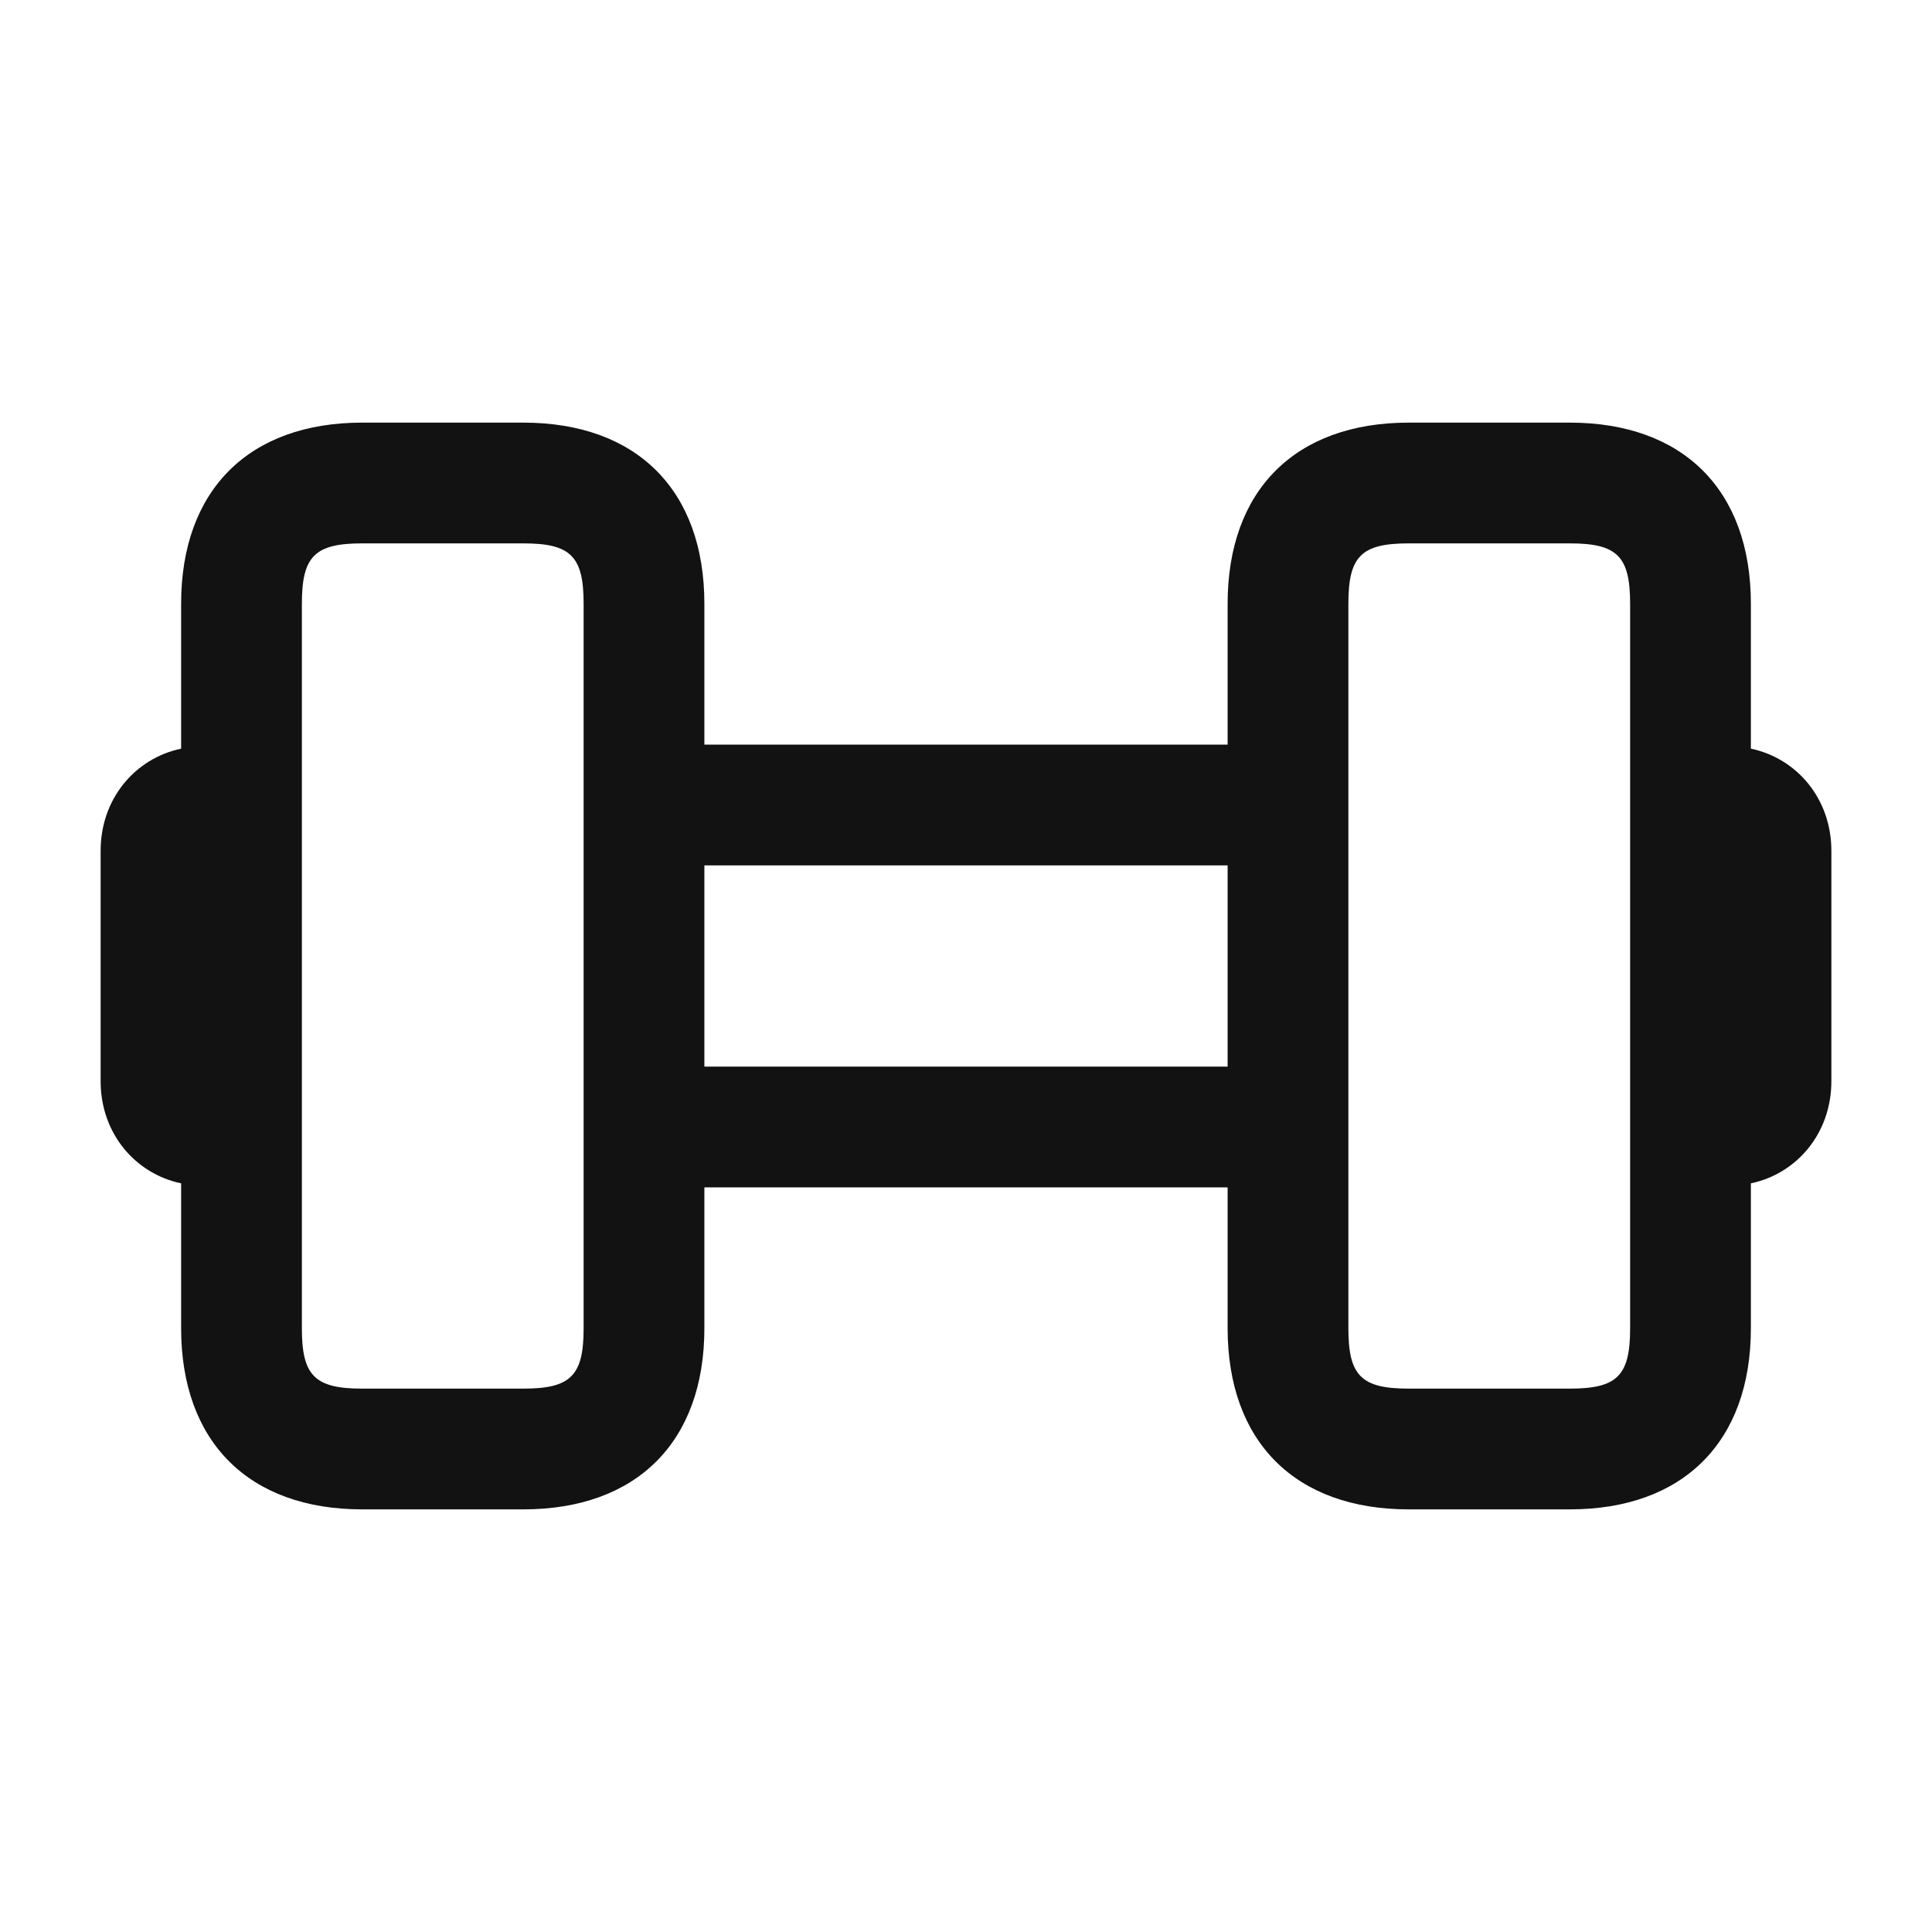 <svg width="24" height="24" viewBox="0 0 24 24" fill="none" xmlns="http://www.w3.org/2000/svg">
<path d="M21.75 9.3V7.5C21.75 6.09 20.91 5.25 19.5 5.25H17.5C16.09 5.25 15.25 6.09 15.25 7.5V9.25H8.75V7.5C8.75 6.09 7.91 5.25 6.5 5.25H4.5C3.09 5.25 2.25 6.09 2.25 7.5V9.3C1.68 9.42 1.25 9.92 1.25 10.57V13.43C1.25 14.08 1.68 14.58 2.25 14.7V16.5C2.25 17.91 3.09 18.75 4.5 18.75H6.5C7.91 18.75 8.75 17.91 8.75 16.5V14.75H15.25V16.5C15.25 17.91 16.09 18.75 17.5 18.75H19.5C20.91 18.75 21.75 17.91 21.75 16.5V14.7C22.32 14.58 22.75 14.08 22.75 13.43V10.57C22.75 9.92 22.32 9.42 21.75 9.3ZM7.25 16.5C7.25 17.09 7.09 17.25 6.5 17.25H4.5C3.91 17.25 3.75 17.09 3.75 16.5V7.5C3.75 6.91 3.91 6.75 4.5 6.75H6.5C7.09 6.75 7.25 6.91 7.25 7.5V16.5ZM8.75 13.25V10.75H15.25V13.25H8.75ZM20.25 16.5C20.25 17.09 20.09 17.25 19.5 17.25H17.5C16.91 17.25 16.75 17.09 16.75 16.5V7.5C16.75 6.91 16.91 6.75 17.5 6.75H19.5C20.09 6.75 20.25 6.91 20.25 7.5V16.5Z" fill="#121212"/>
</svg>
